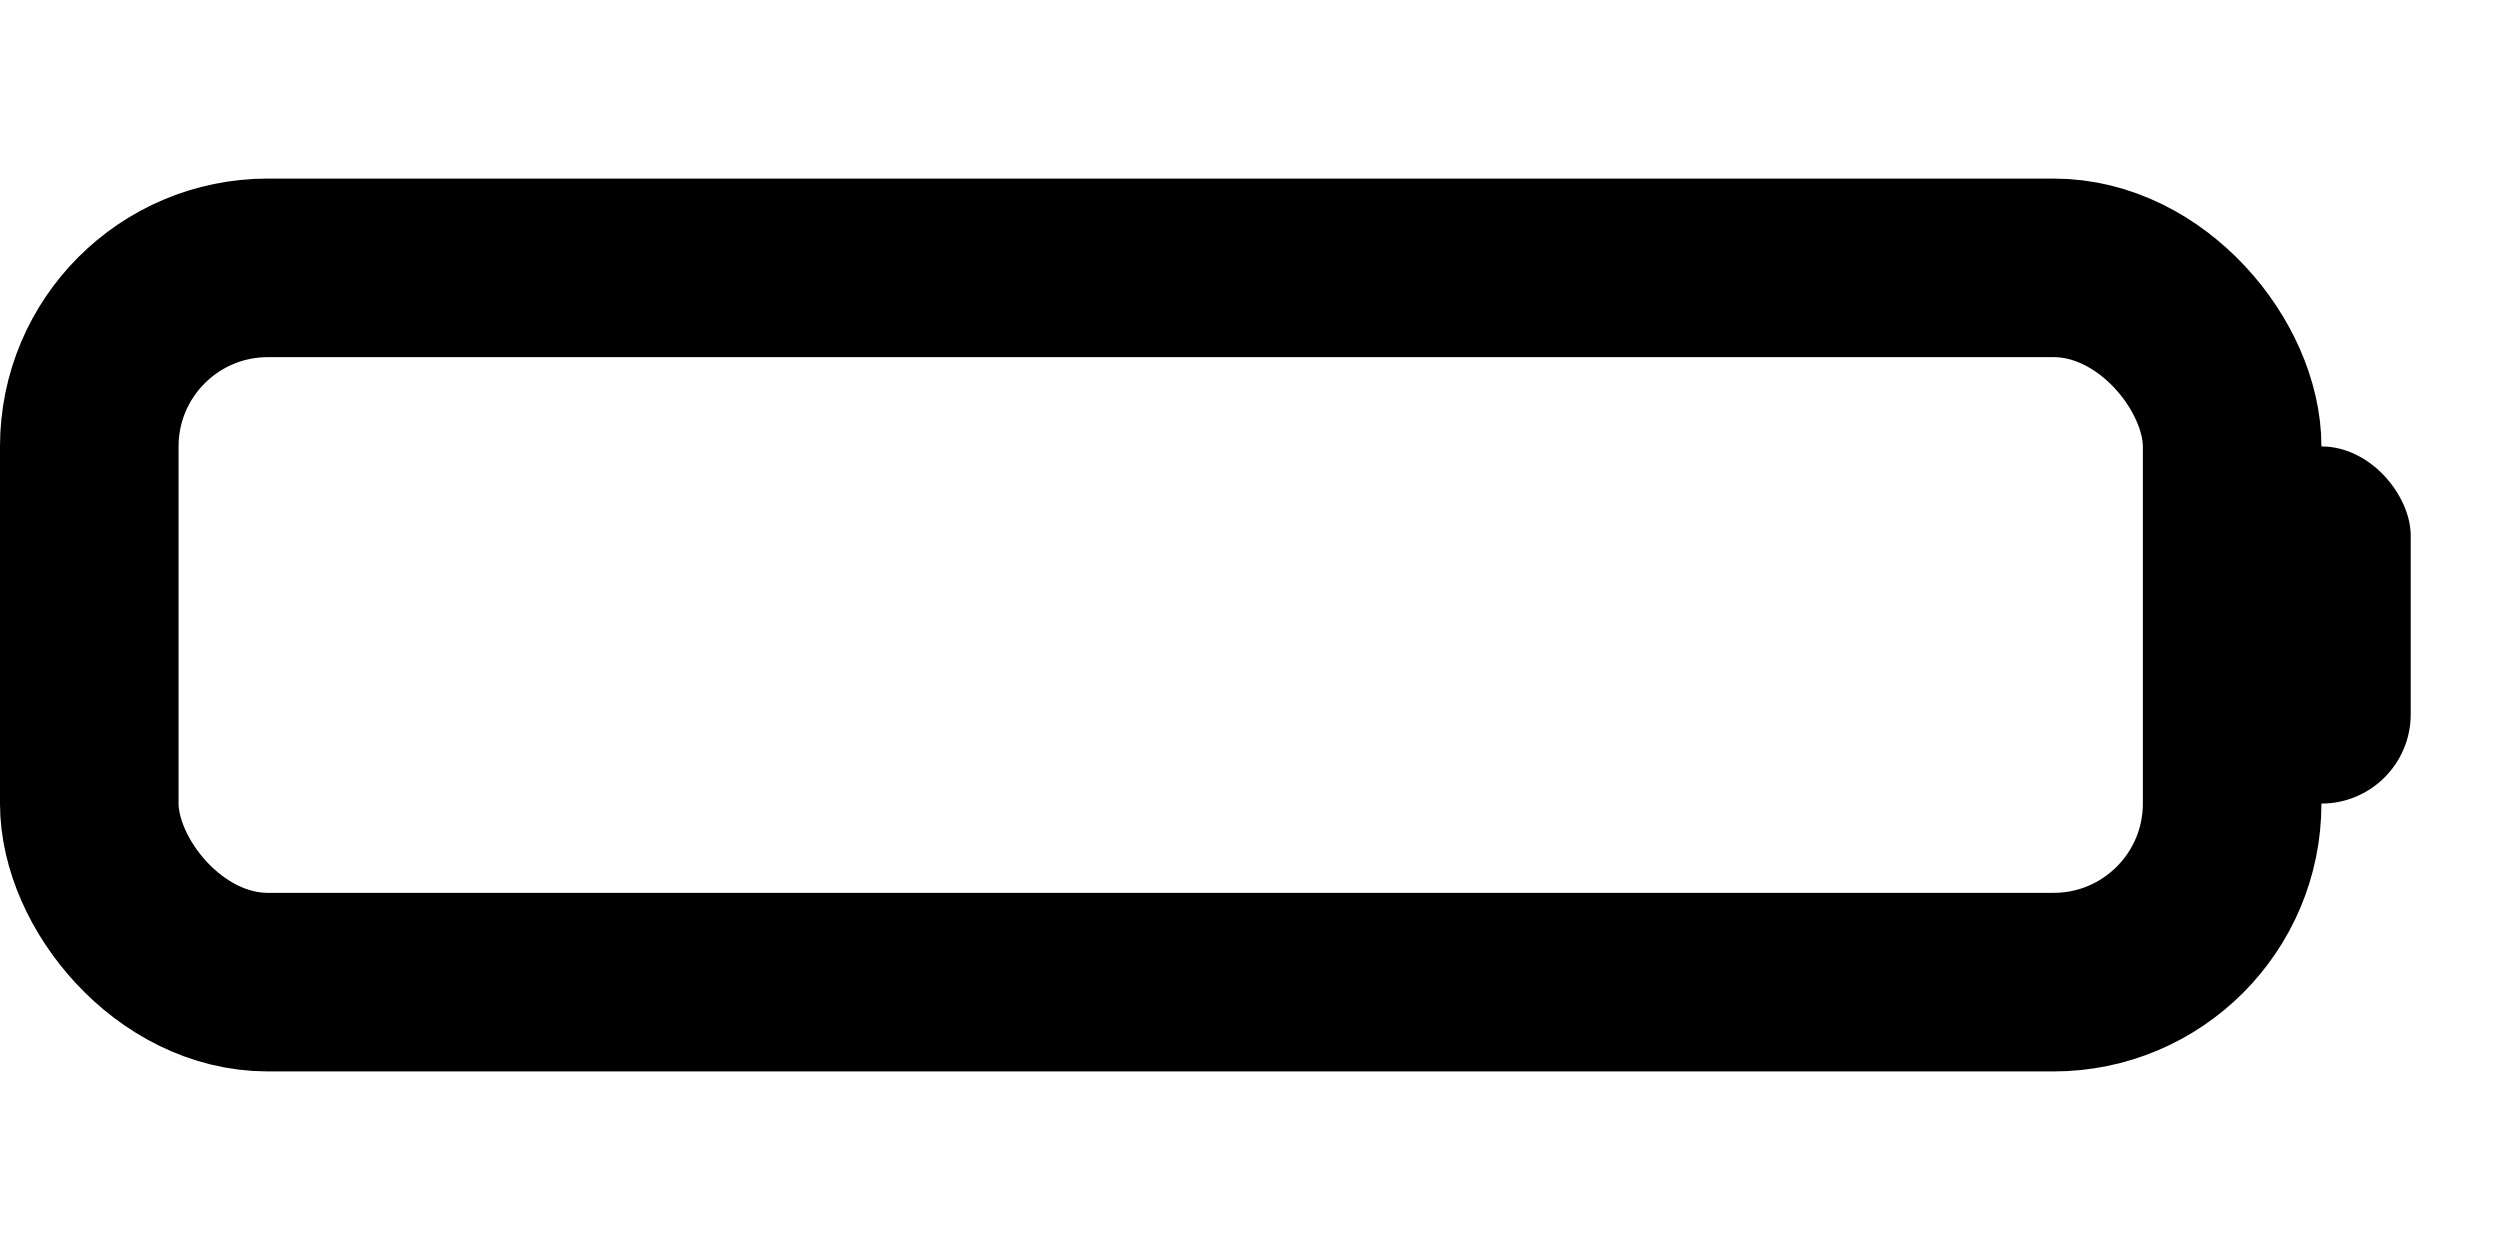 <svg viewBox="0 0 28 14" fill="none" xmlns="http://www.w3.org/2000/svg">
  <rect x="1" y="3" width="24" height="8" rx="2" stroke="black" stroke-width="2"></rect>
  <rect x="25" y="5" width="2" height="4" rx="1" fill="black"></rect>
</svg>
